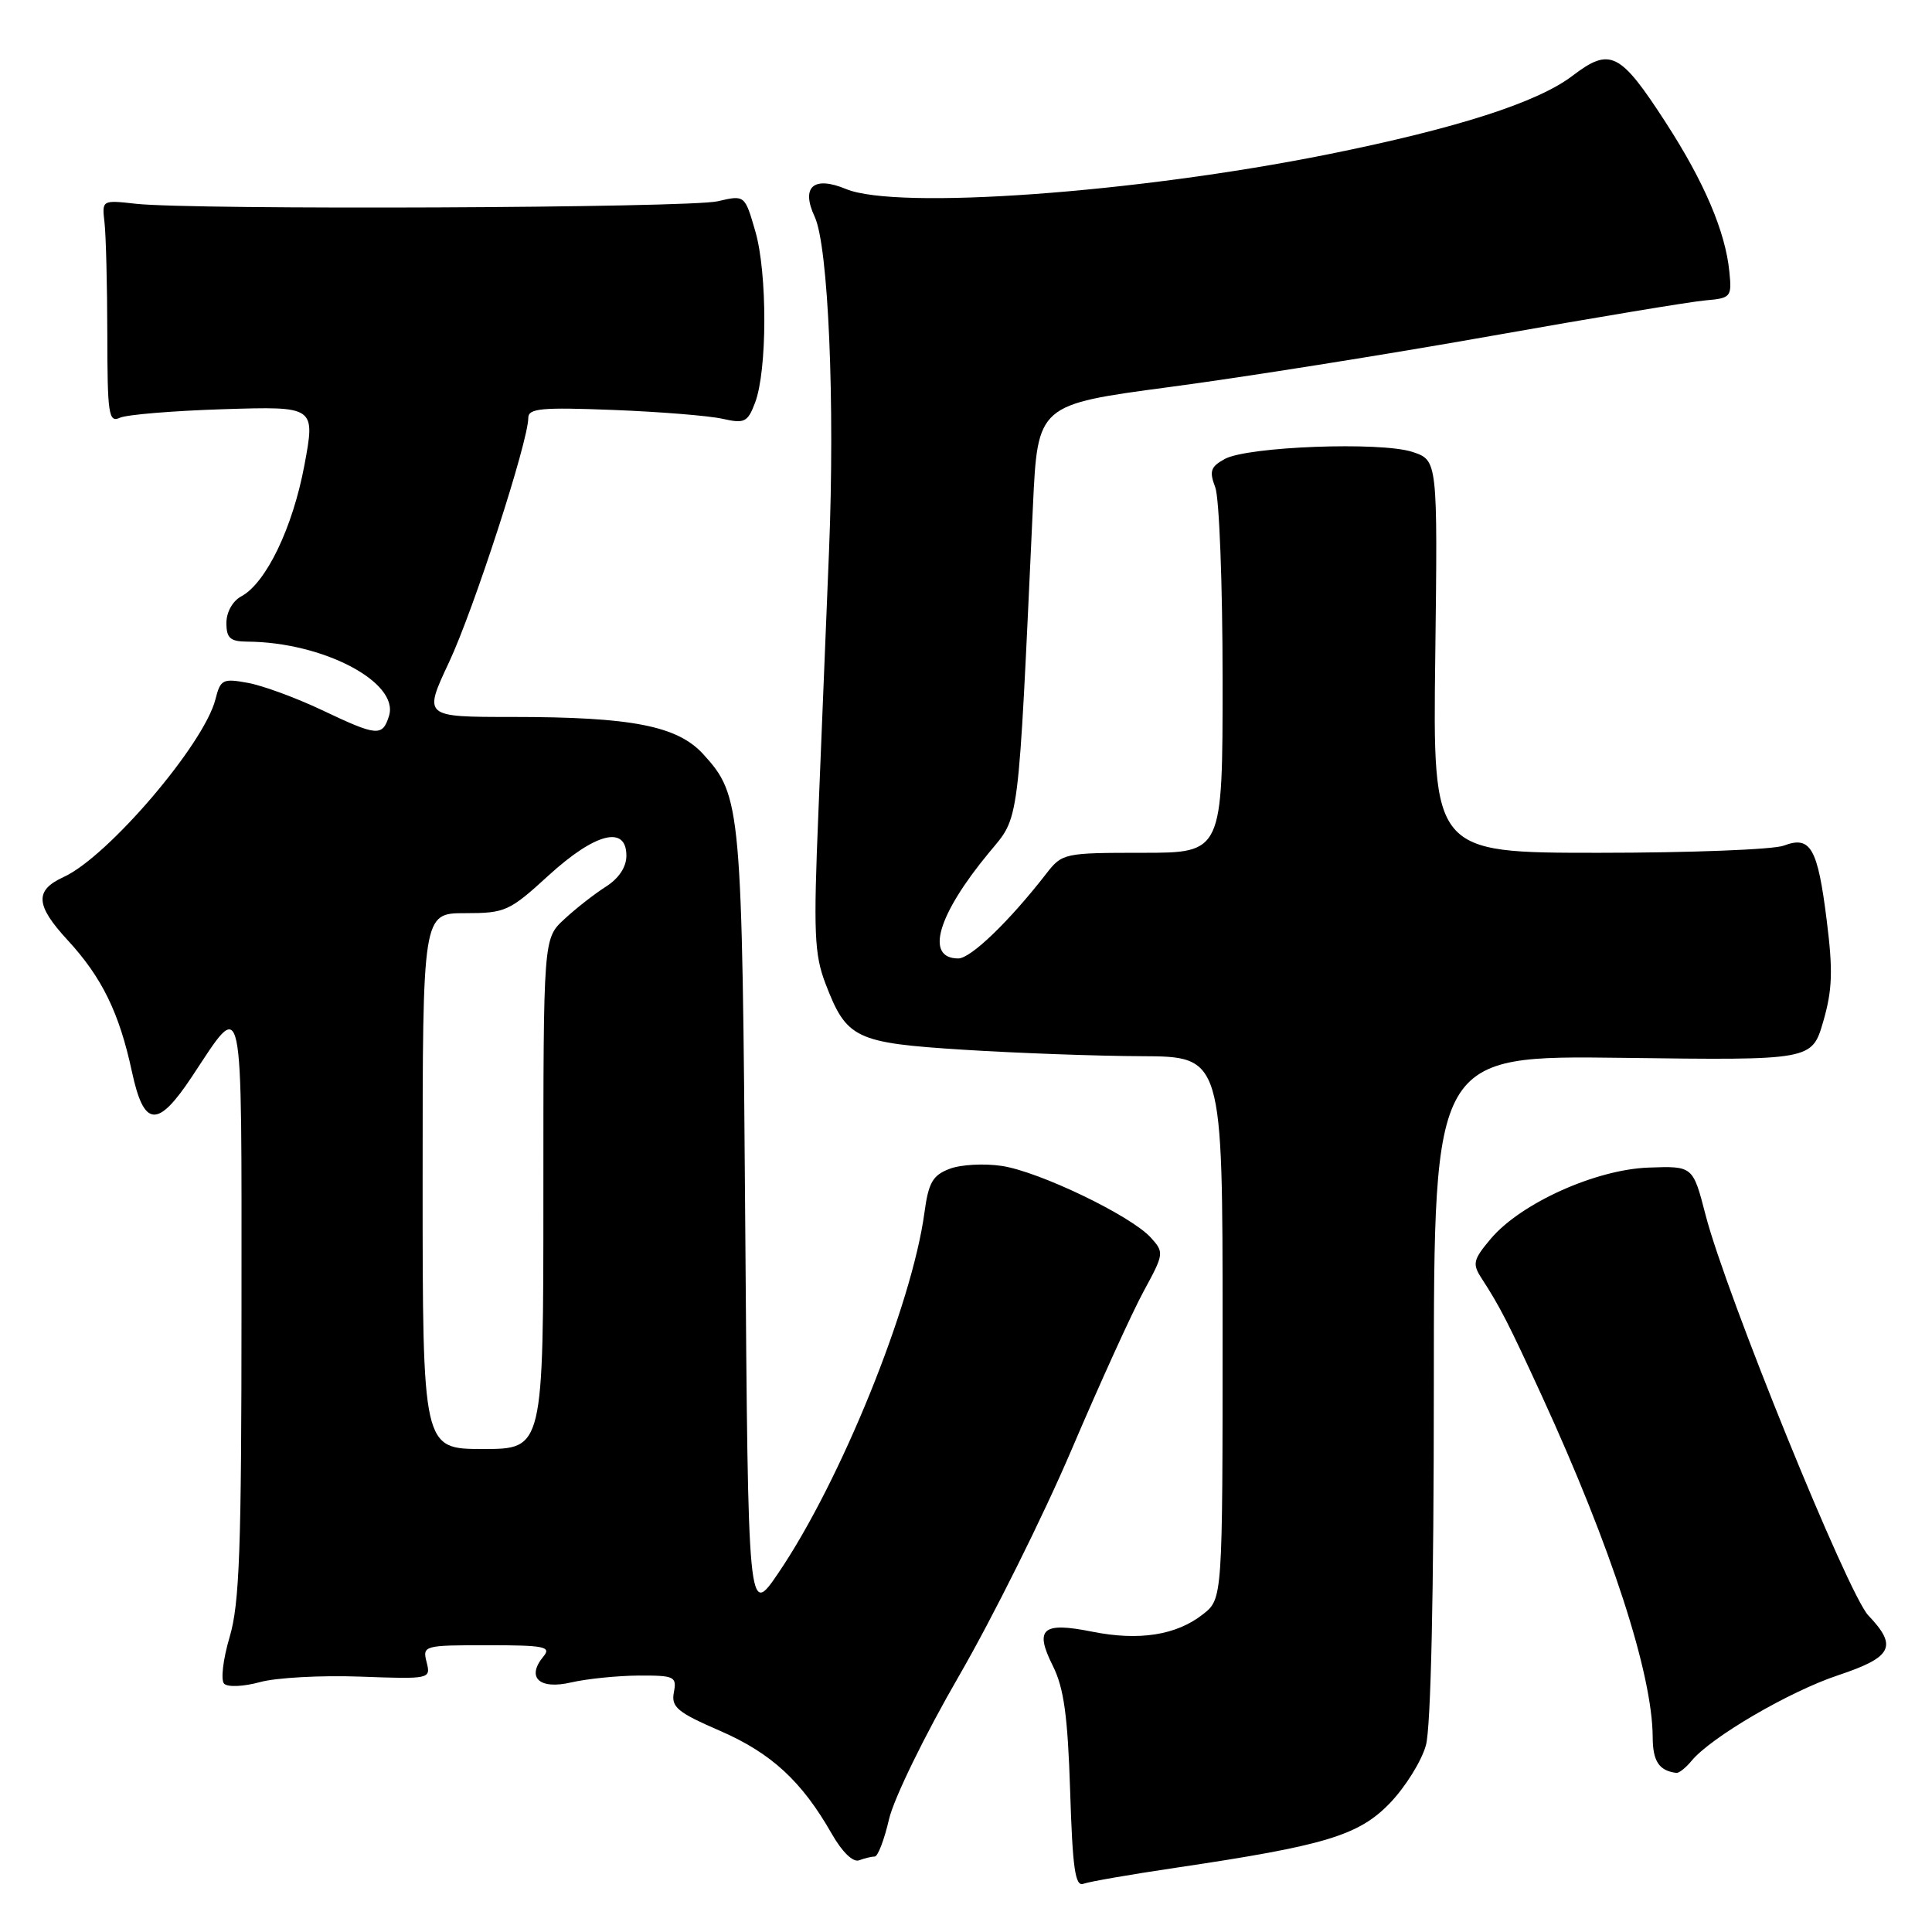 <?xml version="1.0" encoding="UTF-8" standalone="no"?>
<!DOCTYPE svg PUBLIC "-//W3C//DTD SVG 1.1//EN" "http://www.w3.org/Graphics/SVG/1.1/DTD/svg11.dtd" >
<svg xmlns="http://www.w3.org/2000/svg" xmlns:xlink="http://www.w3.org/1999/xlink" version="1.1" viewBox="0 0 256 256">
 <g >
 <path fill="currentColor"
d=" M 155.71 247.50 C 175.62 244.55 180.06 243.21 184.20 238.89 C 186.24 236.76 188.37 233.33 188.94 231.26 C 189.60 228.91 189.99 211.04 189.99 183.67 C 190.00 139.85 190.00 139.85 215.05 140.17 C 240.09 140.50 240.09 140.50 241.59 135.35 C 242.80 131.17 242.89 128.63 242.05 121.96 C 240.85 112.33 239.91 110.70 236.36 112.05 C 234.99 112.57 223.97 113.00 211.86 113.00 C 189.85 113.00 189.85 113.00 190.18 86.99 C 190.50 60.99 190.50 60.99 187.15 59.88 C 182.94 58.50 165.30 59.16 162.28 60.82 C 160.41 61.85 160.21 62.43 161.03 64.58 C 161.56 65.98 162.00 77.45 162.00 90.07 C 162.00 113.00 162.00 113.00 151.39 113.00 C 141.01 113.00 140.74 113.06 138.65 115.75 C 133.74 122.08 128.63 127.00 126.98 127.00 C 122.54 127.00 124.21 121.25 131.03 113.00 C 135.15 108.01 134.86 110.35 136.87 67.05 C 137.50 53.61 137.50 53.61 155.00 51.28 C 164.62 50.01 183.75 46.97 197.50 44.53 C 211.25 42.09 224.07 39.96 226.00 39.80 C 229.35 39.51 229.49 39.35 229.15 36.01 C 228.63 30.70 225.82 24.11 220.73 16.25 C 214.68 6.90 213.36 6.23 208.38 10.03 C 203.74 13.58 193.00 17.02 175.91 20.46 C 150.45 25.57 118.86 27.84 112.11 25.05 C 107.80 23.26 106.10 24.76 107.95 28.72 C 109.76 32.59 110.65 53.36 109.85 73.00 C 109.49 82.08 108.85 97.69 108.44 107.70 C 107.78 123.58 107.90 126.46 109.38 130.33 C 112.18 137.65 113.31 138.19 127.74 139.10 C 134.76 139.54 145.34 139.93 151.25 139.95 C 162.00 140.00 162.00 140.00 162.00 175.93 C 162.00 211.85 162.00 211.85 159.40 213.90 C 155.87 216.68 150.92 217.45 144.69 216.20 C 138.11 214.88 137.04 215.82 139.51 220.74 C 140.97 223.67 141.48 227.35 141.80 237.32 C 142.12 247.58 142.47 250.03 143.56 249.61 C 144.31 249.33 149.77 248.38 155.71 247.50 Z  M 115.91 246.00 C 116.32 246.00 117.17 243.78 117.80 241.06 C 118.43 238.32 122.57 229.84 127.07 222.07 C 131.54 214.34 138.25 200.85 141.99 192.09 C 145.73 183.32 150.03 173.87 151.55 171.08 C 154.24 166.14 154.27 165.95 152.49 163.99 C 149.85 161.08 137.69 155.23 132.73 154.49 C 130.40 154.14 127.29 154.31 125.82 154.88 C 123.58 155.73 123.03 156.70 122.49 160.70 C 120.83 172.97 111.38 196.29 103.15 208.41 C 99.13 214.33 99.13 214.33 98.75 162.41 C 98.34 106.82 98.22 105.46 93.19 99.94 C 89.76 96.18 83.74 95.00 67.91 95.00 C 56.10 95.00 56.10 95.00 59.50 87.75 C 62.77 80.79 70.00 58.50 70.00 55.38 C 70.00 54.11 71.71 53.95 81.25 54.32 C 87.44 54.56 93.95 55.09 95.73 55.49 C 98.66 56.15 99.07 55.95 100.05 53.36 C 101.67 49.11 101.69 36.19 100.09 30.67 C 98.69 25.83 98.69 25.83 95.10 26.67 C 91.26 27.56 25.55 27.84 18.00 27.00 C 13.50 26.50 13.50 26.50 13.85 29.50 C 14.04 31.15 14.21 37.82 14.22 44.31 C 14.23 54.89 14.40 56.04 15.87 55.36 C 16.76 54.94 22.97 54.43 29.64 54.22 C 41.79 53.84 41.79 53.84 40.33 61.67 C 38.78 69.94 35.25 77.26 31.97 79.02 C 30.83 79.63 30.00 81.11 30.00 82.54 C 30.00 84.55 30.50 85.00 32.75 85.02 C 42.80 85.07 52.96 90.41 51.54 94.88 C 50.67 97.63 49.98 97.57 42.64 94.08 C 39.26 92.48 34.87 90.86 32.88 90.49 C 29.52 89.87 29.21 90.03 28.55 92.65 C 27.06 98.59 14.29 113.54 8.43 116.21 C 4.57 117.97 4.69 119.94 8.94 124.55 C 13.51 129.50 15.80 134.19 17.48 142.00 C 19.07 149.40 20.87 149.55 25.44 142.65 C 32.38 132.20 32.00 130.41 32.00 173.20 C 32.00 205.27 31.74 212.52 30.42 216.94 C 29.55 219.88 29.23 222.63 29.70 223.10 C 30.18 223.58 32.29 223.48 34.44 222.89 C 36.57 222.30 42.54 221.97 47.71 222.16 C 57.01 222.50 57.09 222.48 56.53 220.25 C 55.97 218.05 56.14 218.00 64.60 218.00 C 72.14 218.00 73.09 218.19 72.01 219.49 C 69.70 222.27 71.45 223.92 75.68 222.93 C 77.78 222.45 81.80 222.04 84.61 222.02 C 89.38 222.00 89.69 222.15 89.29 224.25 C 88.92 226.20 89.75 226.89 95.42 229.35 C 102.22 232.31 106.25 236.03 110.22 243.00 C 111.59 245.40 113.03 246.80 113.83 246.50 C 114.56 246.23 115.50 246.00 115.91 246.00 Z  M 224.13 233.33 C 226.69 230.21 237.09 224.13 243.56 221.98 C 250.76 219.58 251.48 218.16 247.56 214.05 C 244.87 211.23 228.71 171.48 226.00 161.00 C 224.32 154.50 224.32 154.50 218.46 154.71 C 211.42 154.96 201.49 159.45 197.53 164.15 C 195.20 166.92 195.07 167.46 196.31 169.37 C 198.75 173.13 199.87 175.31 204.32 185.00 C 213.52 205.05 218.95 221.77 218.99 230.17 C 219.00 233.38 219.83 234.63 222.13 234.92 C 222.47 234.96 223.37 234.25 224.13 233.33 Z  M 56.00 156.50 C 56.00 121.00 56.00 121.00 61.61 121.00 C 66.95 121.00 67.49 120.76 72.69 116.00 C 78.87 110.36 83.00 109.31 83.00 113.38 C 83.00 114.90 81.99 116.41 80.25 117.51 C 78.74 118.47 76.26 120.41 74.75 121.82 C 72.00 124.37 72.00 124.37 72.00 158.19 C 72.00 192.00 72.00 192.00 64.00 192.00 C 56.00 192.00 56.00 192.00 56.00 156.50 Z "/>
</g>
</svg>